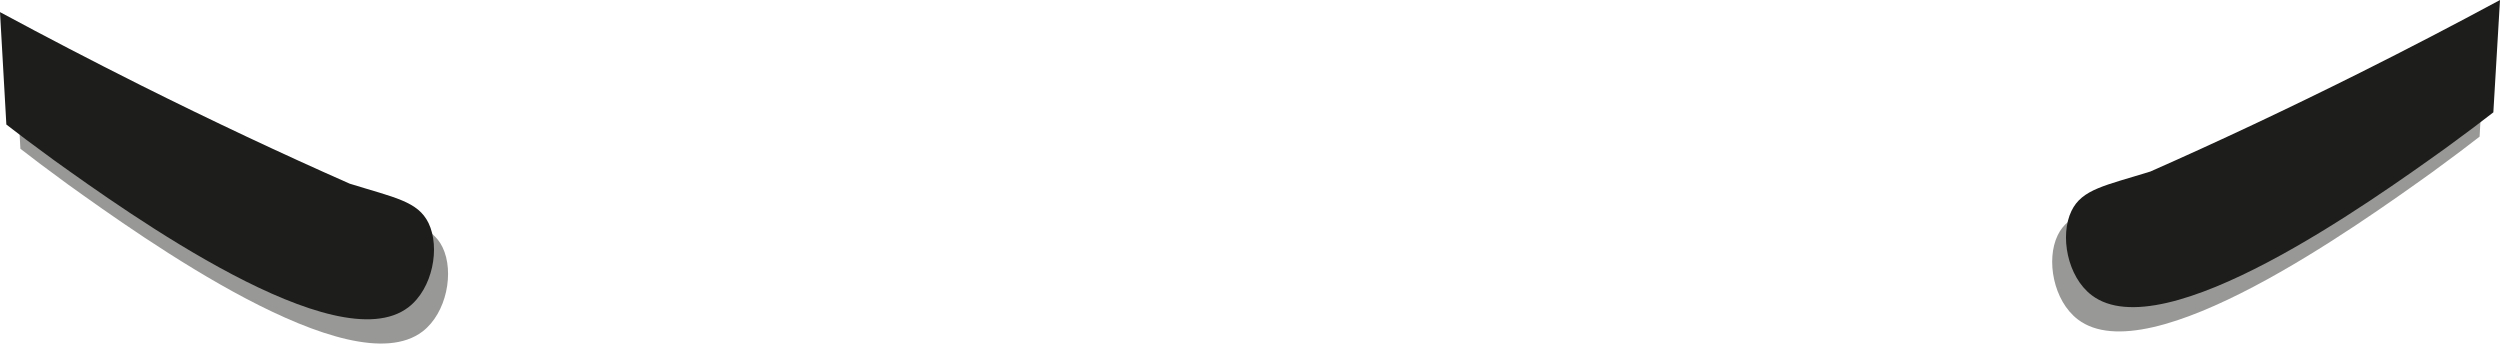 <svg xmlns="http://www.w3.org/2000/svg" viewBox="0 0 334.45 45.96"><defs><style>.cls-1{fill:#12120f;opacity:0.43;}.cls-2{fill:#1d1e1c;}</style></defs><g id="Capa_2" data-name="Capa 2"><g id="Capa_1-2" data-name="Capa 1"><path class="cls-1" d="M332.56,3.25q-9.07,4.9-18.78,9.76-14.31,7.14-27.95,13.18c-6,1.87-9.14,2.35-10.55,5.28-1.59,3.27-.58,8.78,2.7,11.27,9.62,7.33,37.31-12.48,47.41-19.71,2.74-2,4.93-3.65,6.33-4.75Z"/><path class="cls-2" d="M334.45,0q-9.09,4.91-18.78,9.76-14.32,7.15-28,13.19c-6,1.87-9.14,2.34-10.55,5.27-1.58,3.27-.57,8.78,2.7,11.27,9.63,7.33,37.31-12.48,47.41-19.71,2.74-2,4.93-3.65,6.33-4.75Q334,7.52,334.45,0Z"/><path class="cls-1" d="M1.88,4.87Q11,9.78,20.66,14.63q14.33,7.15,28,13.19c6,1.87,9.14,2.34,10.55,5.27,1.58,3.27.57,8.78-2.7,11.27C46.84,51.69,19.16,31.88,9.06,24.65c-2.74-2-4.93-3.65-6.33-4.75Q2.31,12.39,1.88,4.87Z"/><path class="cls-2" d="M0,1.62q9.09,4.9,18.78,9.76,14.31,7.15,28,13.19c6,1.87,9.13,2.35,10.55,5.27,1.58,3.28.57,8.78-2.71,11.28C45,48.44,17.28,28.63,7.18,21.4c-2.74-2-4.93-3.64-6.33-4.74Q.43,9.15,0,1.62Z"/></g></g></svg>